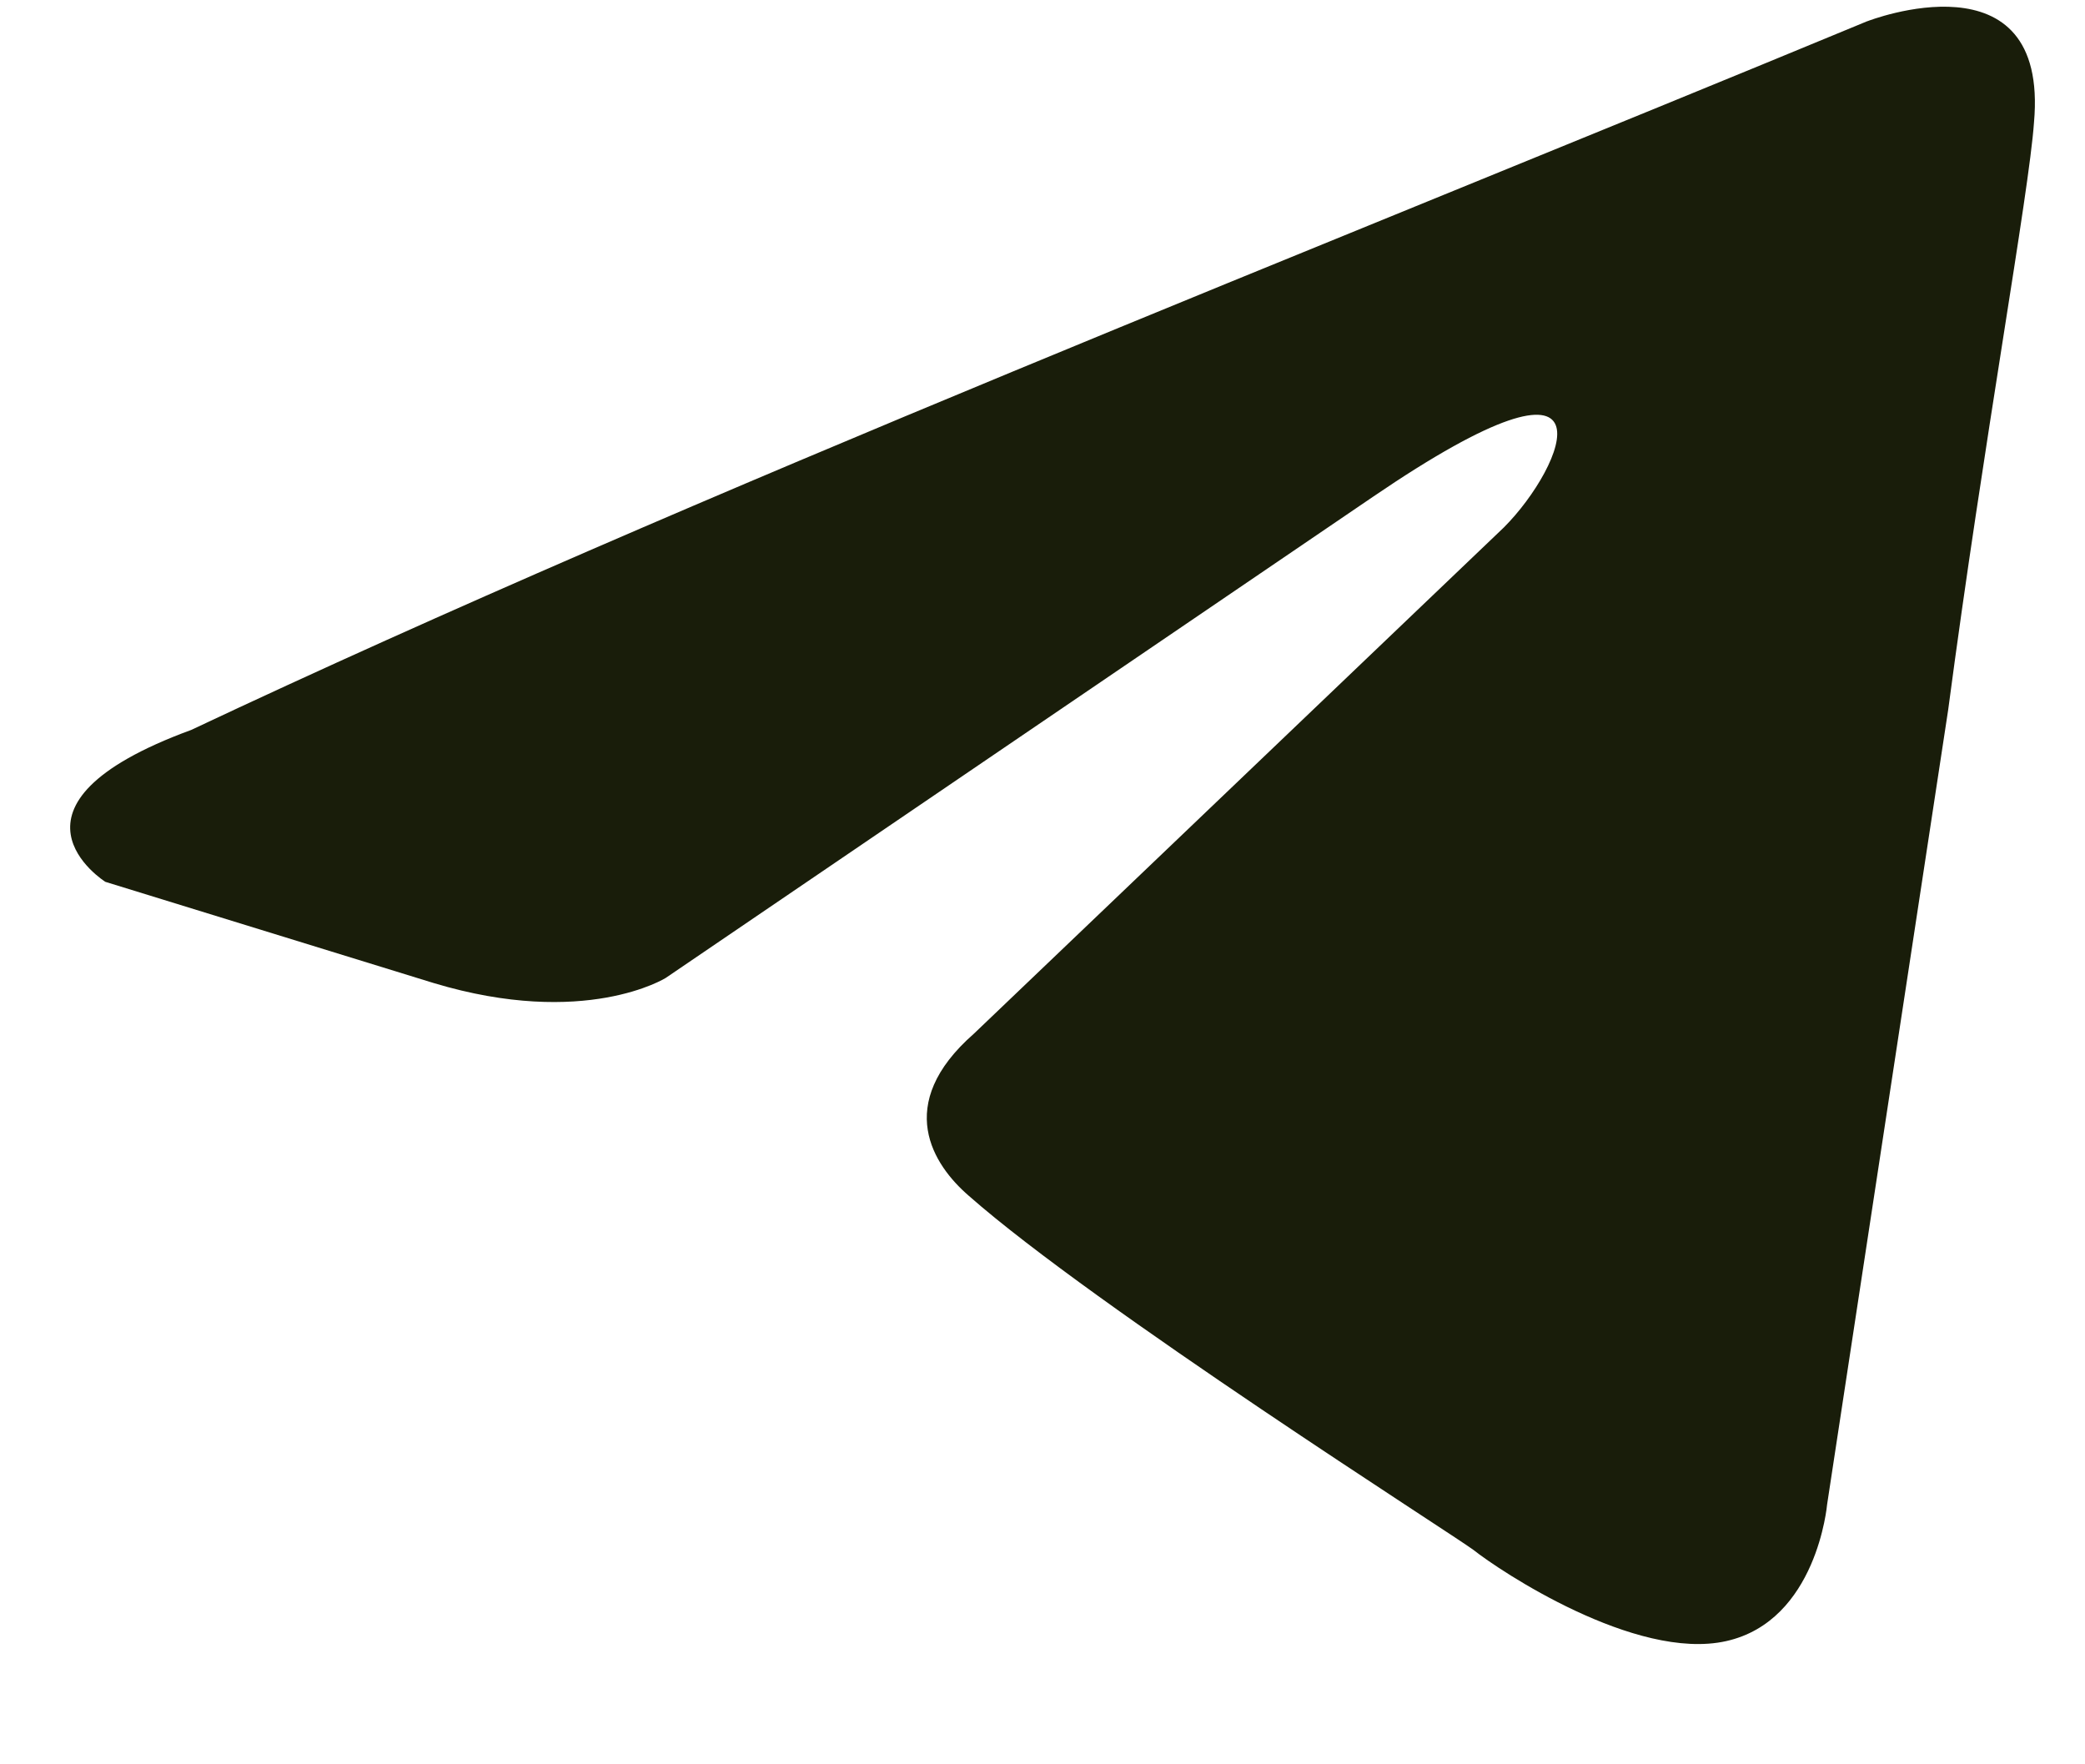<svg width="13" height="11" viewBox="0 0 13 11" fill="none" xmlns="http://www.w3.org/2000/svg">
<path d="M11.644 0.132C11.644 0.132 12.777 -0.31 12.682 0.763C12.651 1.205 12.368 2.752 12.147 4.425L11.392 9.38C11.392 9.38 11.329 10.106 10.762 10.232C10.196 10.358 9.346 9.79 9.188 9.664C9.062 9.569 6.827 8.149 6.04 7.455C5.82 7.265 5.568 6.887 6.072 6.445L9.377 3.288C9.755 2.91 10.132 2.026 8.558 3.099L4.151 6.097C4.151 6.097 3.648 6.413 2.704 6.129L0.657 5.498C0.657 5.498 -0.098 5.024 1.192 4.551C4.34 3.067 8.212 1.553 11.643 0.132H11.644Z" fill="#191D0A"/>
</svg>
